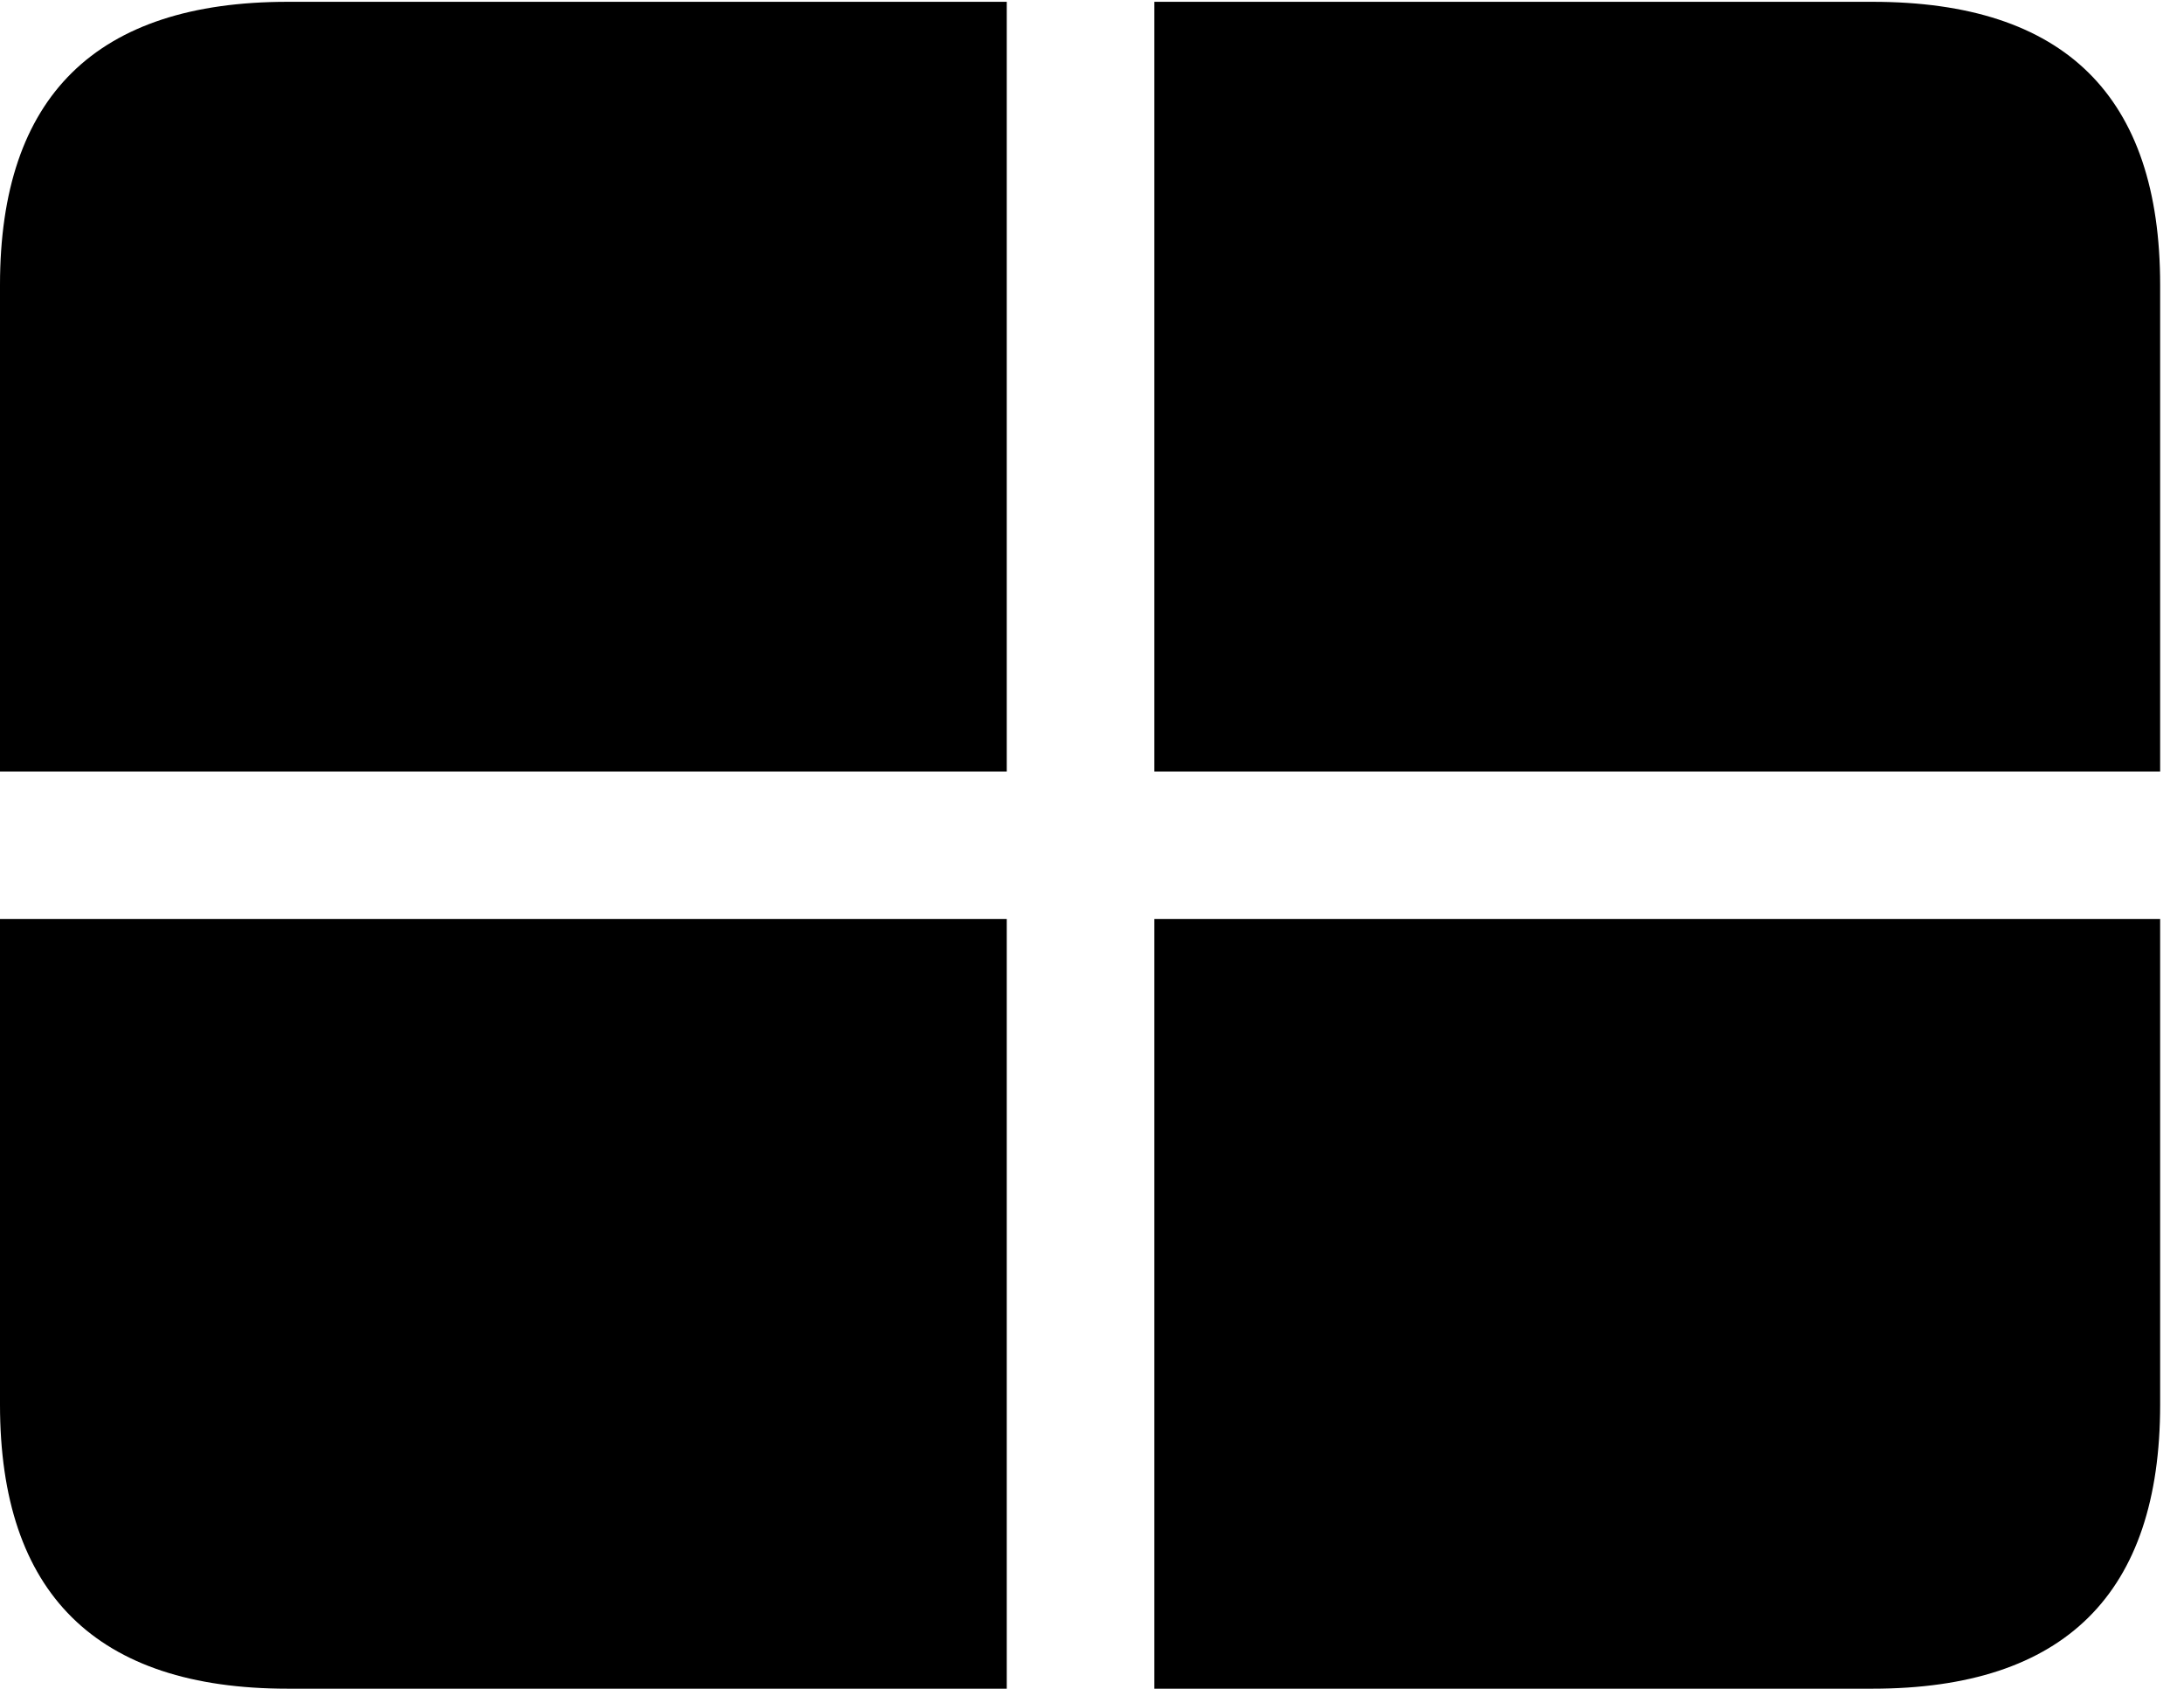<svg version="1.1" xmlns="http://www.w3.org/2000/svg" xmlns:xlink="http://www.w3.org/1999/xlink" viewBox="0 0 32.594 25.197">
 <g>
  
  <path d="M0 13.713L0 11.512L15.025 11.512L15.025 0.027L17.227 0.027L17.227 11.512L32.238 11.512L32.238 13.713L17.227 13.713L17.227 25.197L15.025 25.197L15.025 13.713ZM4.293 25.197L27.945 25.197C30.816 25.197 32.238 23.775 32.238 20.959L32.238 4.252C32.238 1.436 30.816 0.027 27.945 0.027L4.293 0.027C1.436 0.027 0 1.436 0 4.252L0 20.959C0 23.775 1.436 25.197 4.293 25.197Z" style="fill:hsl(0 0 0/0.85)"></path>
 </g>
</svg>